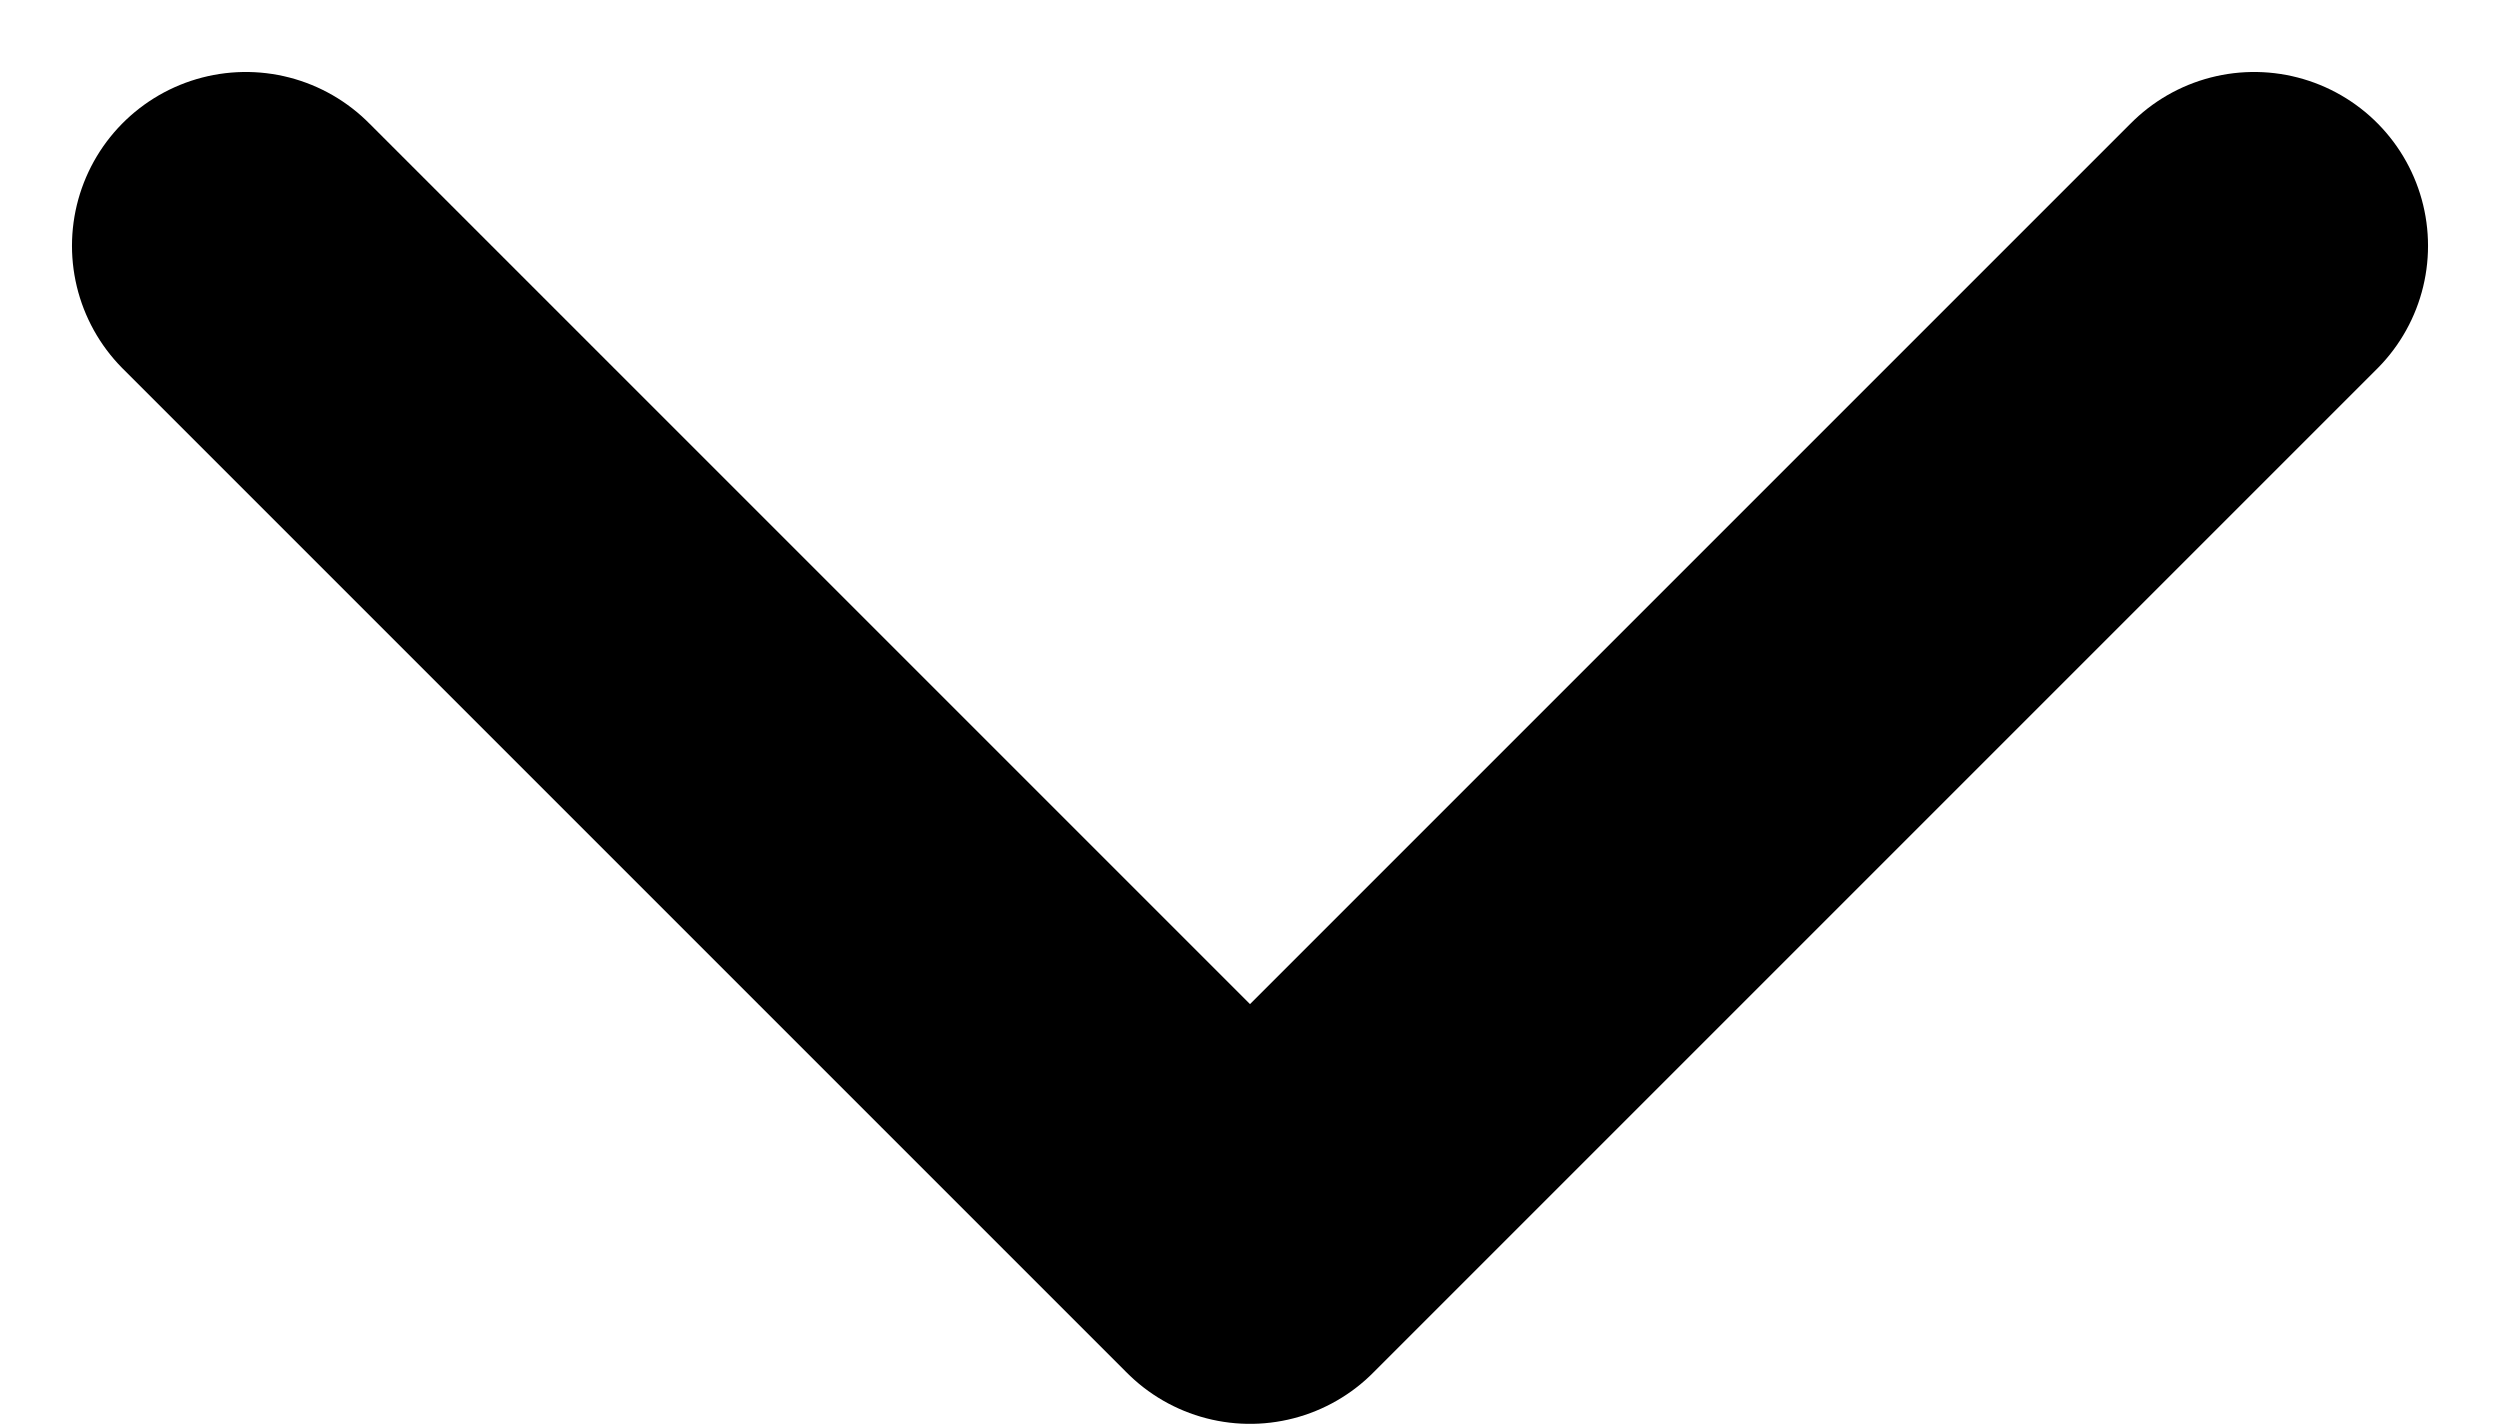 <svg xmlns="http://www.w3.org/2000/svg" width="14.38" height="8.19" viewBox="0 0 14.38 8.19">
  <path id="chevron-down_6_" data-name="chevron-down (6)" d="M6,9l5.776,5.776L17.552,9" transform="translate(-4.586 -7.586)" fill="none" stroke="#000" stroke-linecap="round" stroke-linejoin="round" stroke-width="2"/>
</svg>
